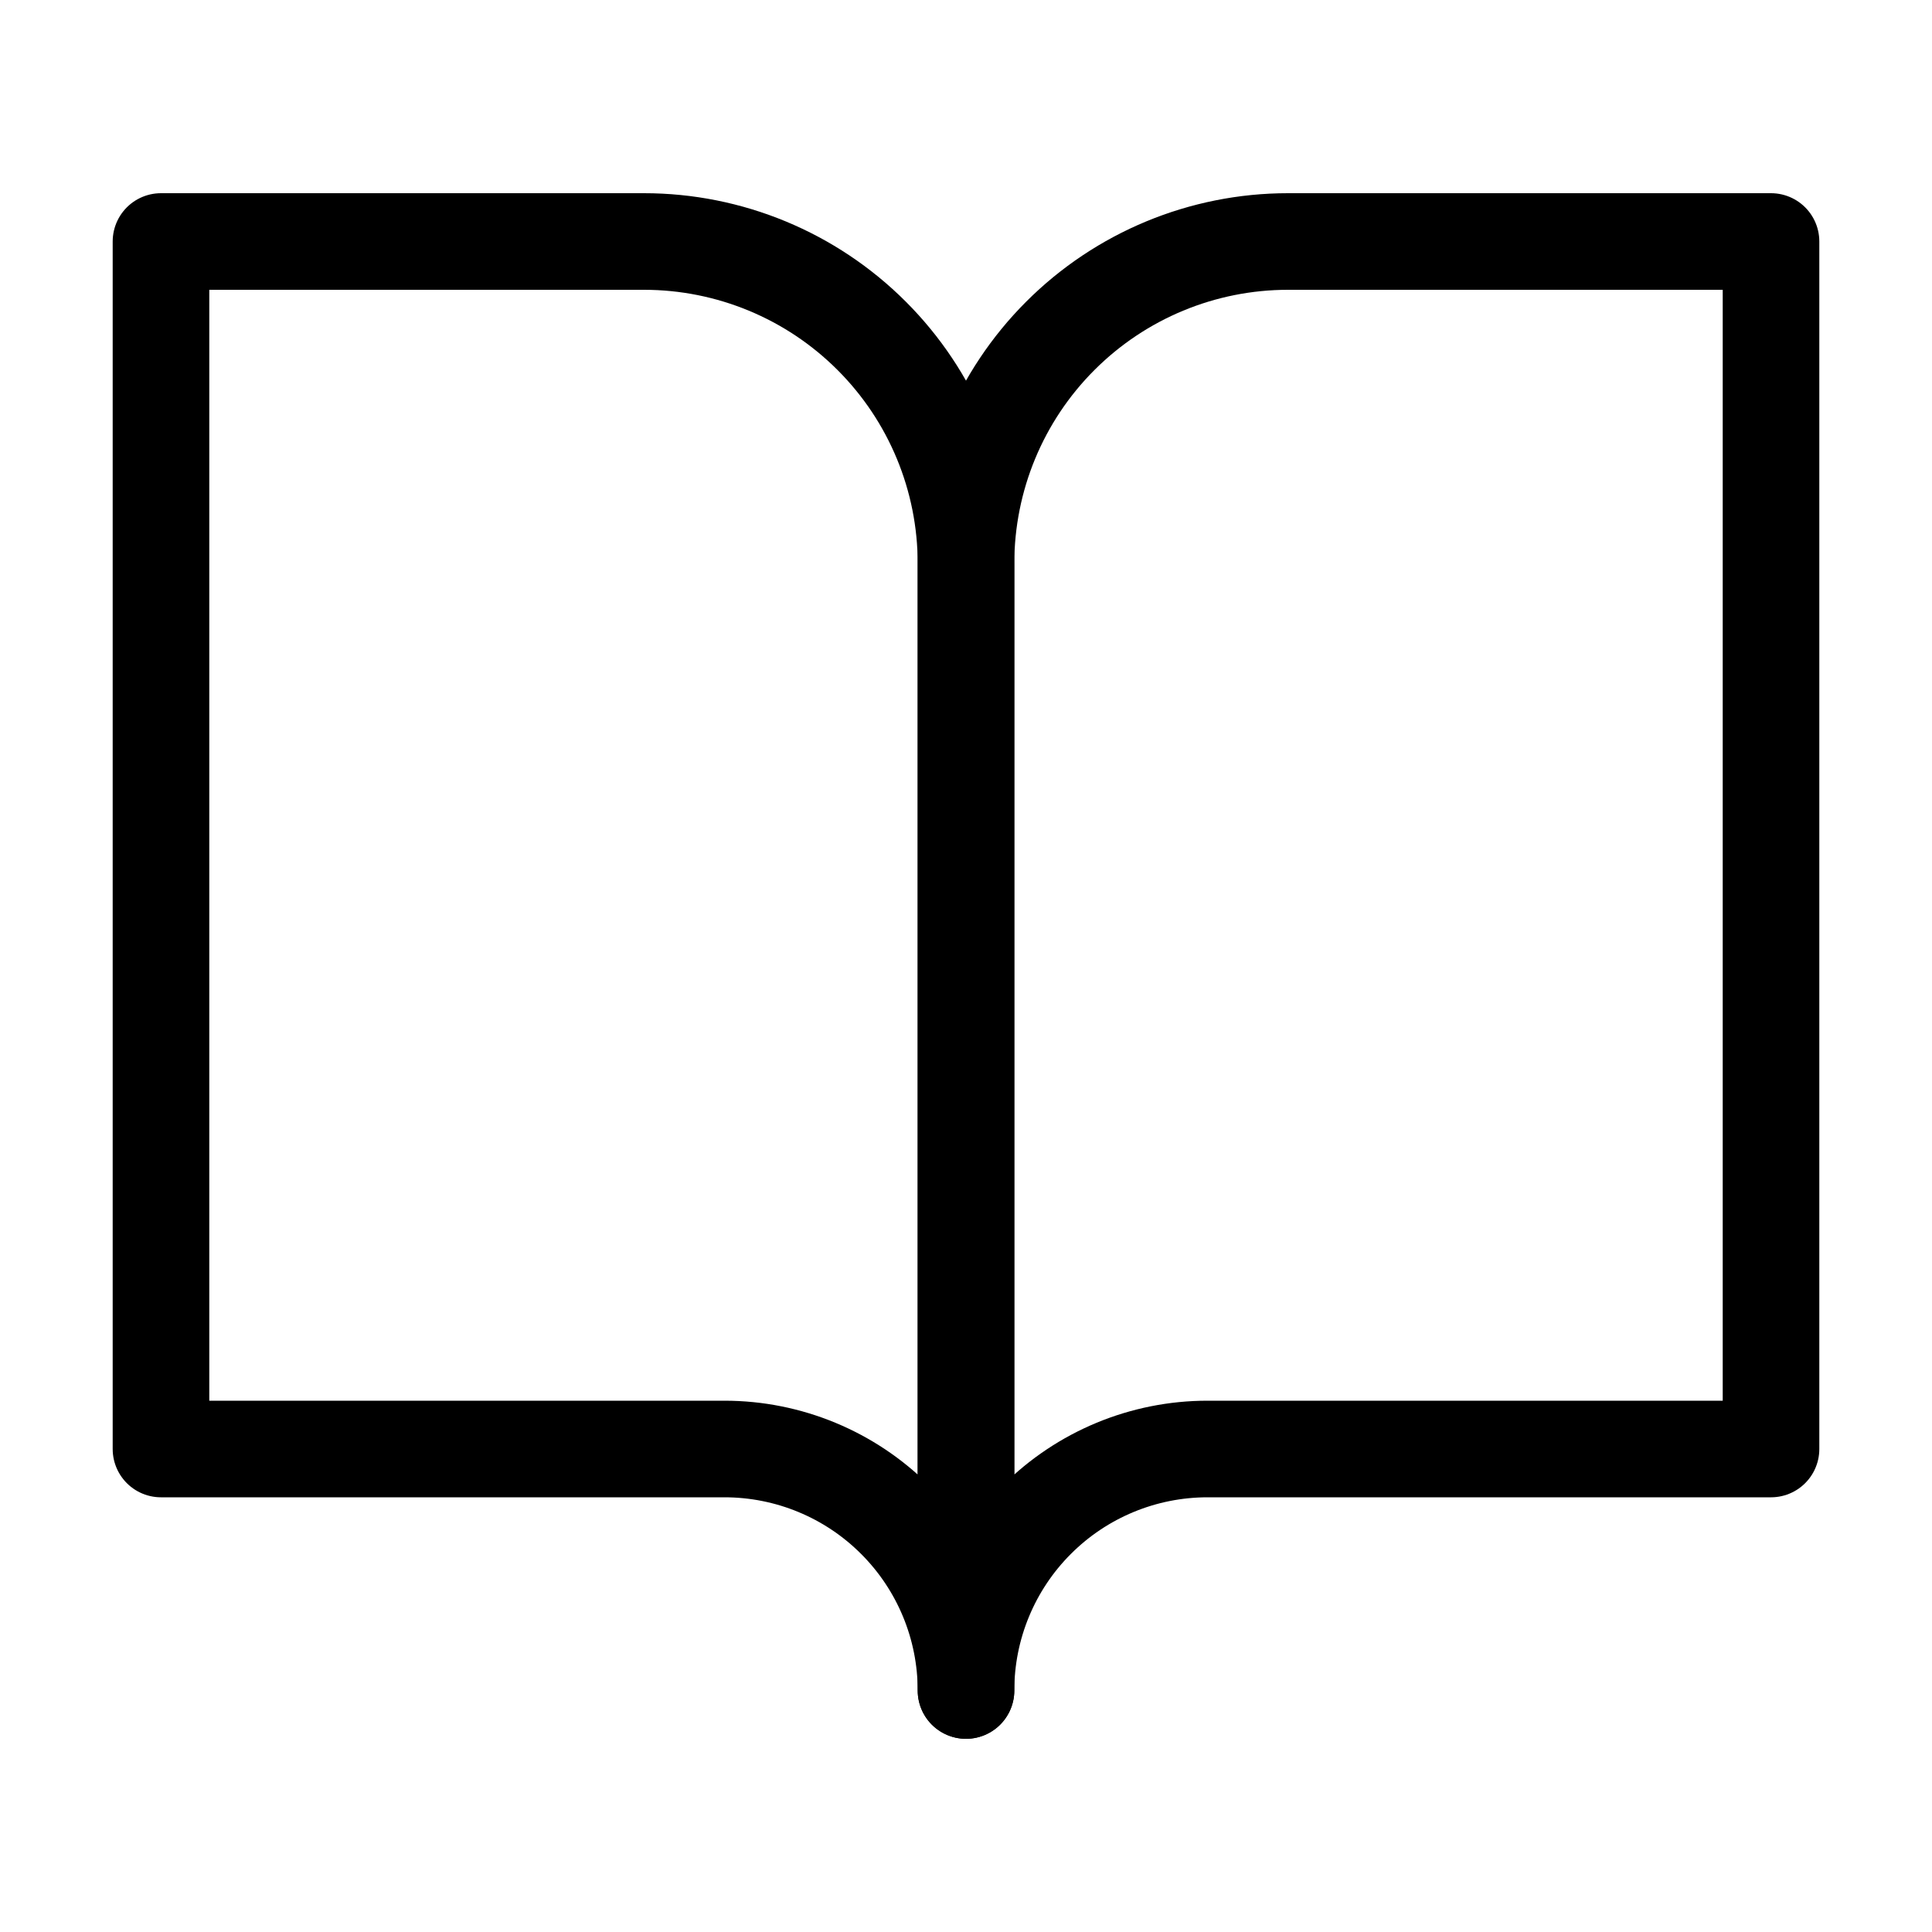 <svg width="40" height="40" viewBox="0 0 40 40" fill="none" xmlns="http://www.w3.org/2000/svg">
<path d="M3.333 5H13.333C15.101 5 16.797 5.702 18.047 6.953C19.298 8.203 20 9.899 20 11.667V35C20 33.674 19.473 32.402 18.535 31.465C17.598 30.527 16.326 30 15 30H3.333V5Z" stroke="black" stroke-width="2" stroke-linecap="round" stroke-linejoin="round"/>
<path d="M36.667 5H26.667C24.899 5 23.203 5.702 21.953 6.953C20.702 8.203 20 9.899 20 11.667V35C20 33.674 20.527 32.402 21.465 31.465C22.402 30.527 23.674 30 25 30H36.667V5Z" stroke="black" stroke-width="2" stroke-linecap="round" stroke-linejoin="round"/>
</svg>
